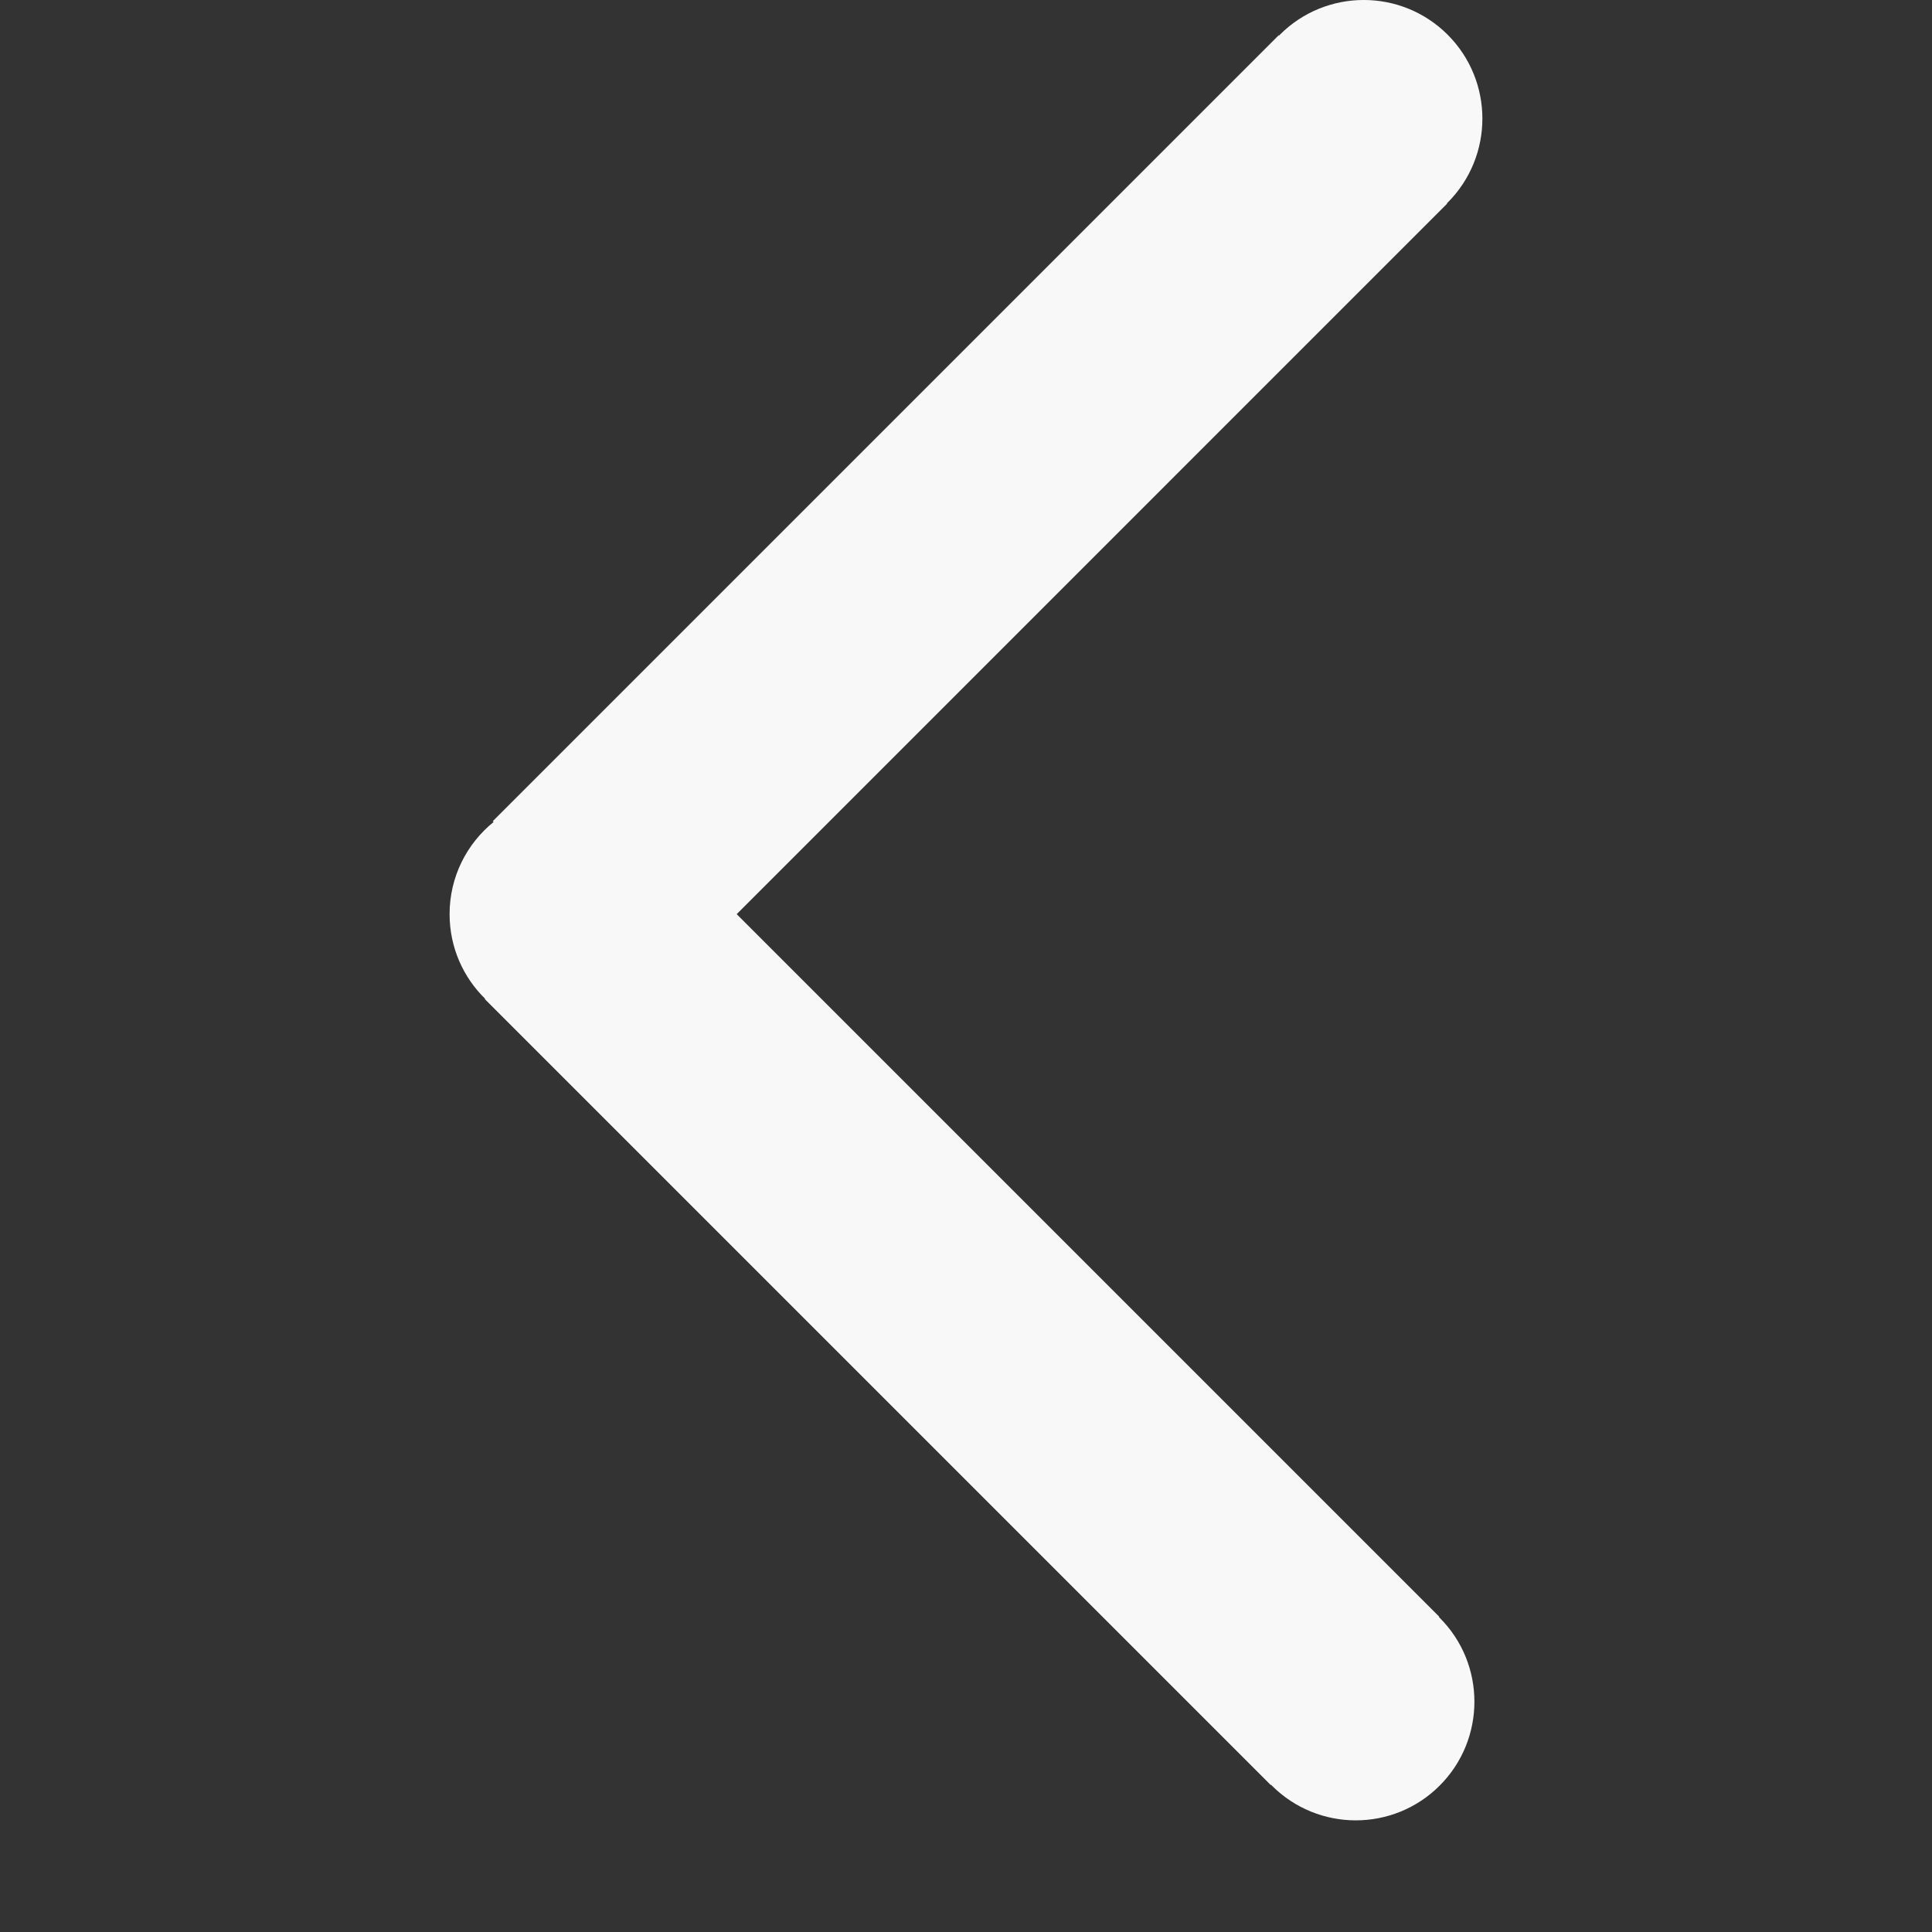 <svg width="48" height="48" viewBox="0 0 48 48" fill="none" xmlns="http://www.w3.org/2000/svg">
<rect x="0" y="0" width="48" height="48" fill="#333333" stroke="none"/>
<g clip-path="url(#clip0)">
<path d="M35.768 40.193C36.919 41.343 36.919 43.212 35.768 44.363C34.618 45.514 32.751 45.514 31.599 44.363C31.592 44.356 31.587 44.349 31.581 44.342L31.572 44.349L12.045 24.822L12.053 24.814C11.508 24.28 11.17 23.536 11.17 22.712C11.169 21.788 11.596 20.962 12.263 20.422L12.243 20.402L31.77 0.875L31.779 0.883C31.785 0.876 31.79 0.87 31.797 0.863C32.948 -0.288 34.815 -0.288 35.967 0.863C37.117 2.013 37.117 3.88 35.967 5.033C35.959 5.039 35.953 5.044 35.946 5.051L35.954 5.059L18.303 22.712L35.758 40.167L35.749 40.174C35.754 40.181 35.761 40.186 35.768 40.193Z" fill="#F8F8F8"/>
</g>
<defs>
<clipPath id="clip0">
<rect width="48" height="48" fill="white"/>
</clipPath>
</defs>
</svg>
